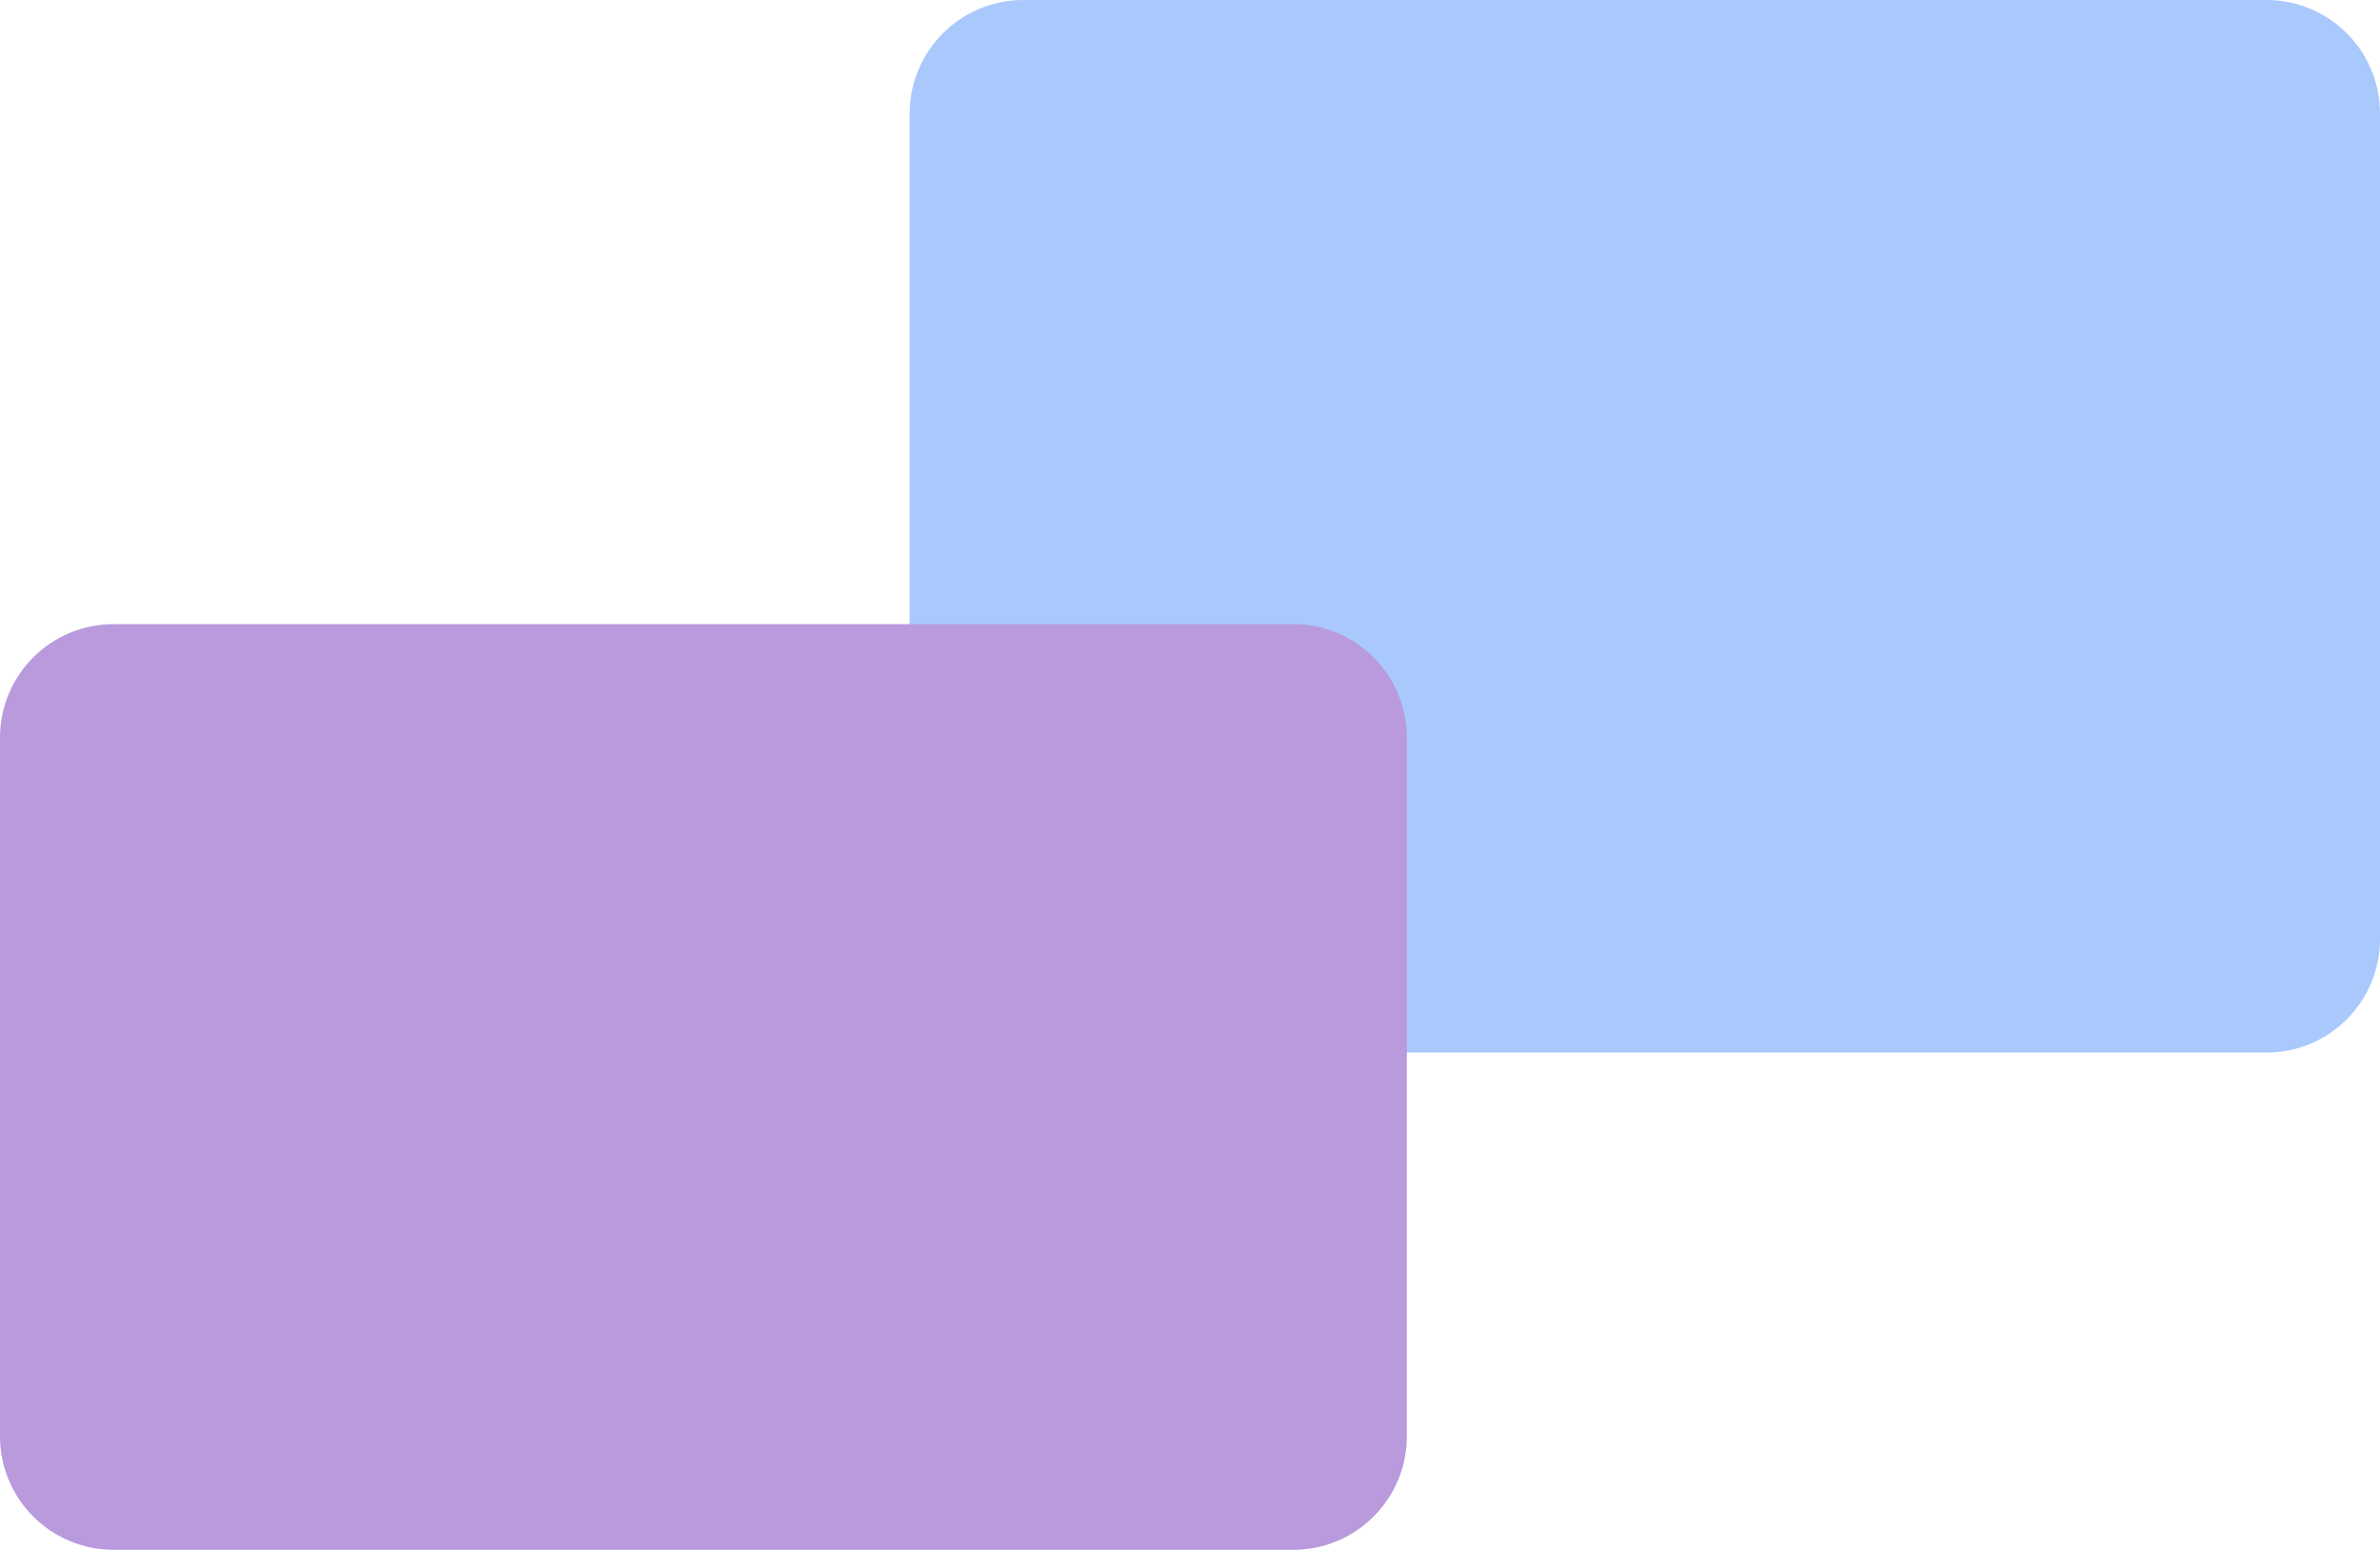 <svg width="450" height="293" viewBox="0 0 450 293" fill="none" xmlns="http://www.w3.org/2000/svg">
<path d="M428.54 -9.3804e-07C440.392 -4.19974e-07 450 9.608 450 21.46L450 177.54C450 189.392 440.392 199 428.54 199L193.46 199C181.608 199 172 189.392 172 177.54L172 21.46C172 9.608 181.608 -1.17318e-05 193.46 -1.12137e-05L428.54 -9.3804e-07Z" fill="#A9C9FD"/>
<path d="M244.54 118C256.392 118 266 127.608 266 139.46L266 271.54C266 283.392 256.392 293 244.54 293L21.46 293C9.608 293 -7.22952e-06 283.392 -6.71145e-06 271.54L-9.3804e-07 139.46C-4.19975e-07 127.608 9.608 118 21.46 118L244.54 118Z" fill="#B99ADD"/>
</svg>
